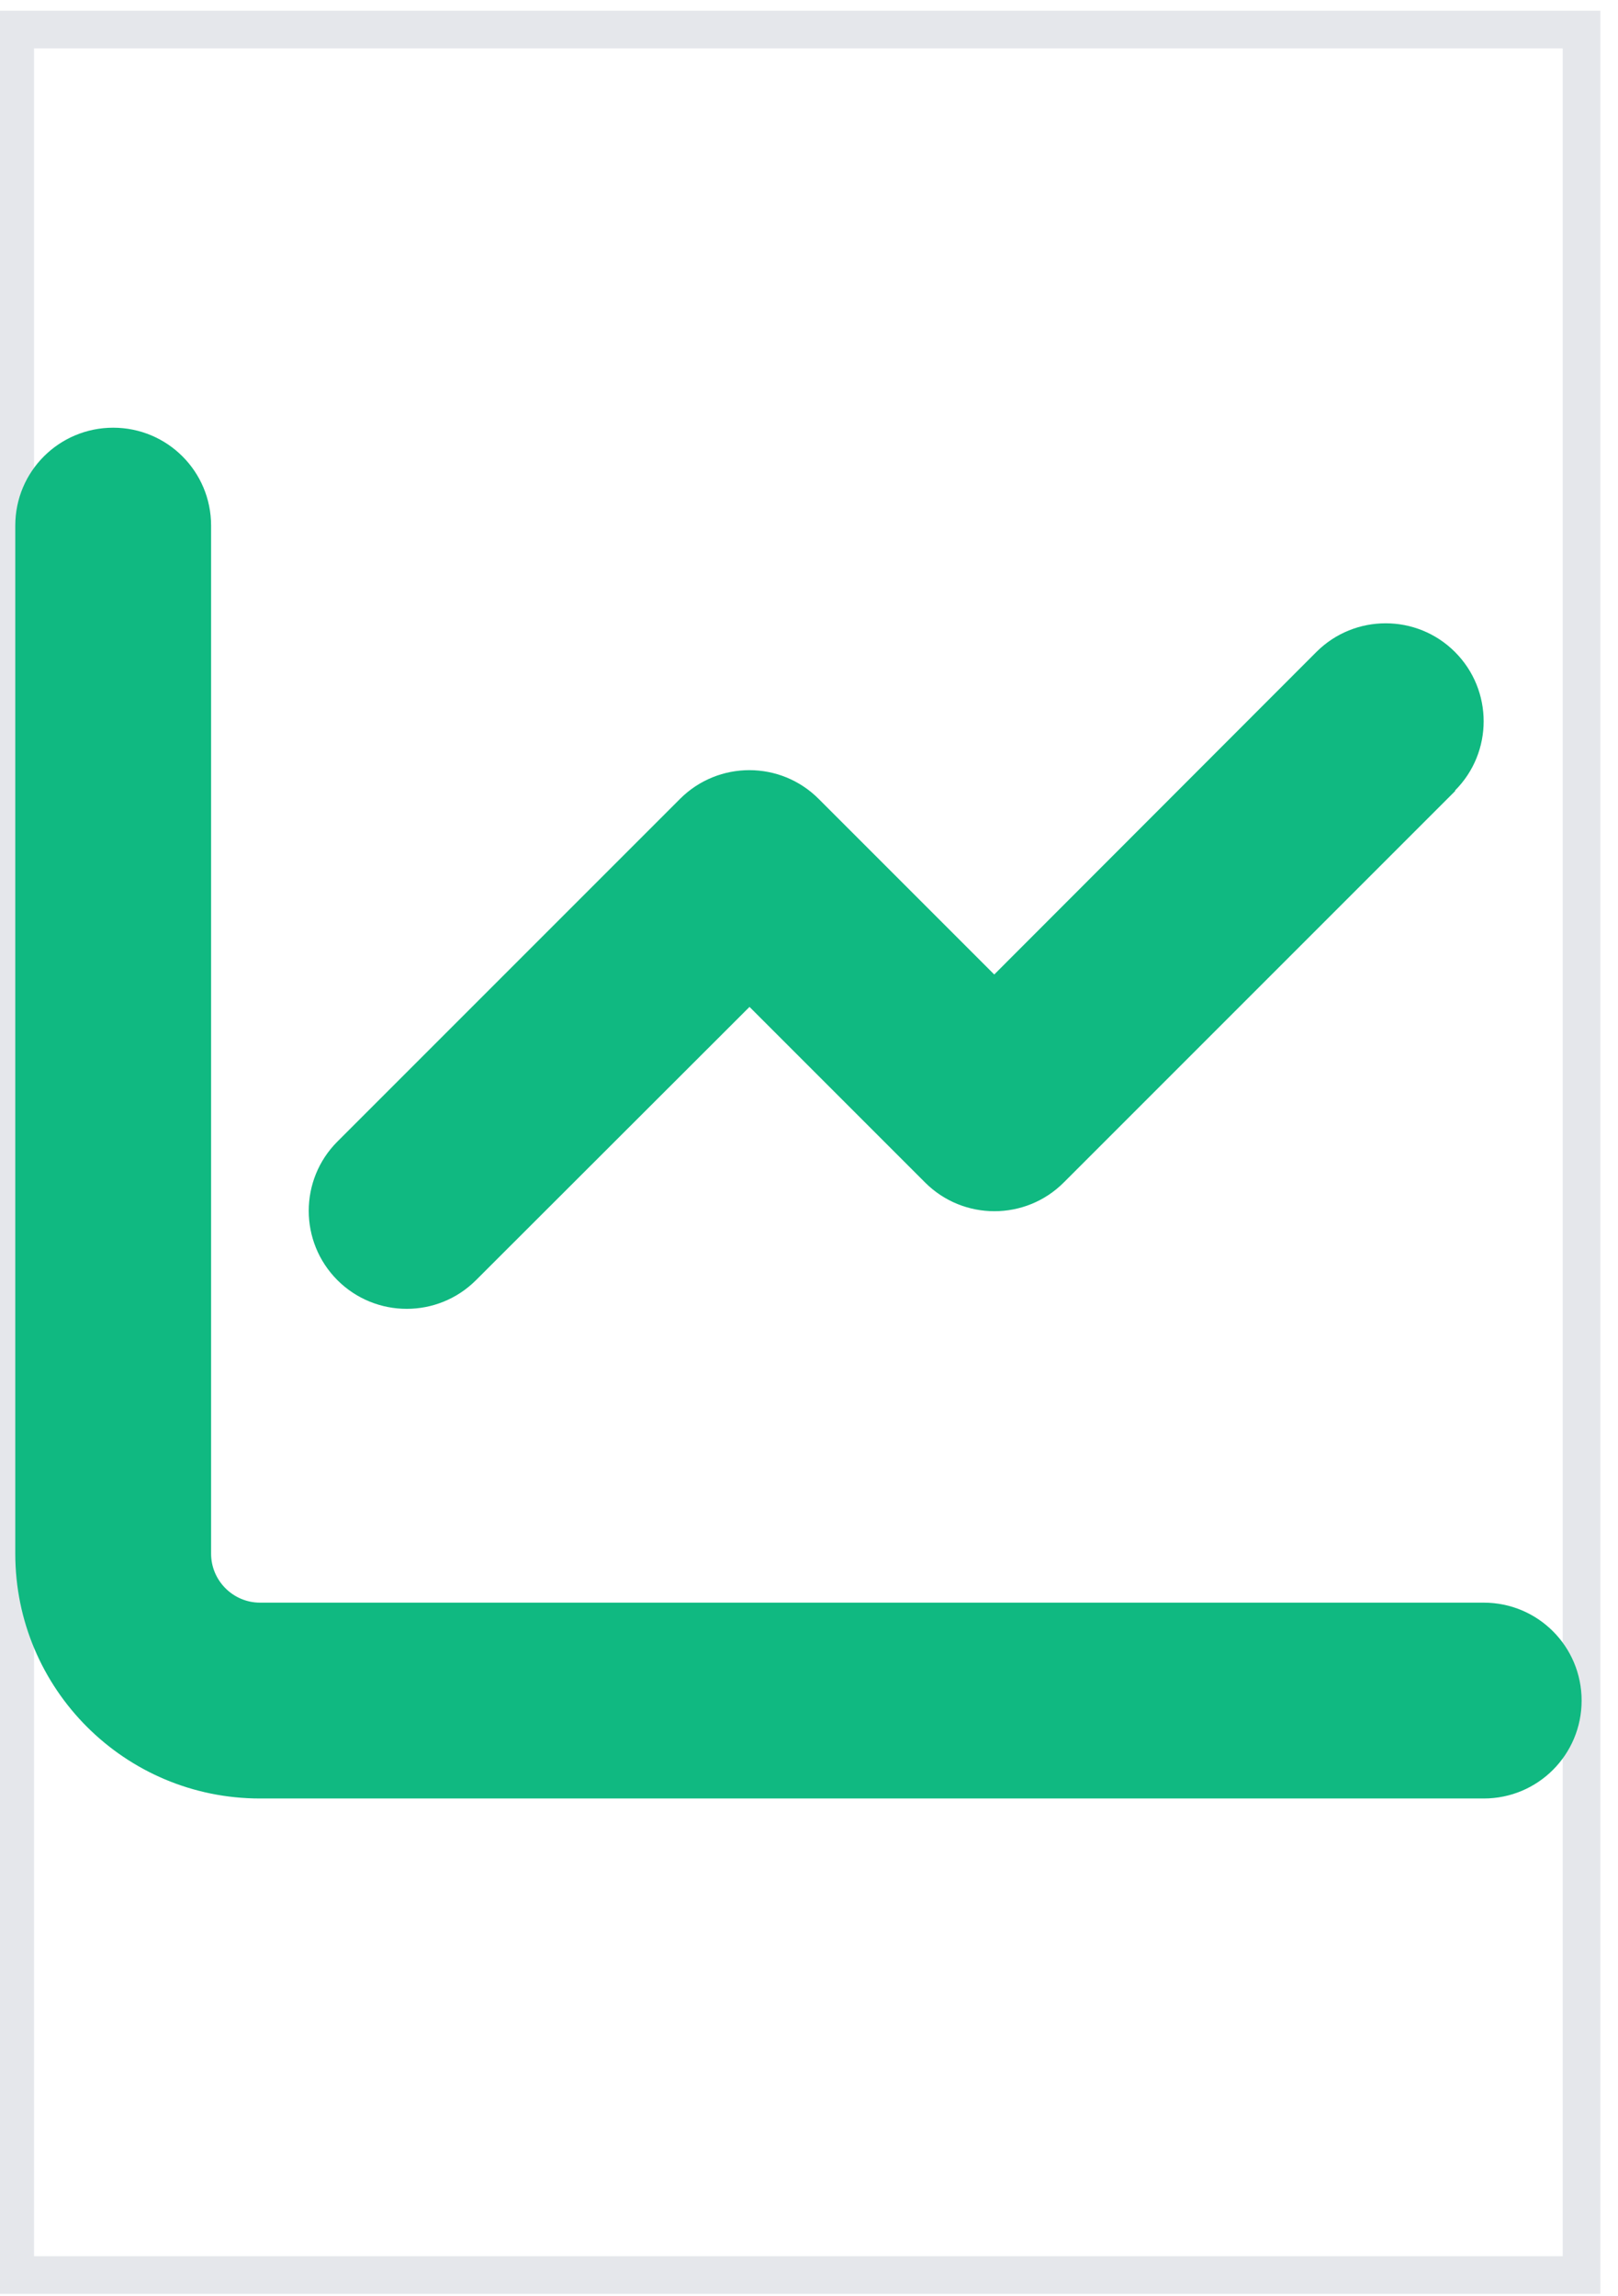<svg width="43" height="61" viewBox="0 0 43 61" fill="none" xmlns="http://www.w3.org/2000/svg">
<path d="M42.031 60.451H0.404V0.785H42.031V60.451Z" stroke="#E5E7EB"/>
<g clip-path="url(#clip0_1086_10790)">
<path d="M5.61 13.966C5.61 12.527 4.447 11.365 3.008 11.365C1.569 11.365 0.406 12.527 0.406 13.966V41.284C0.406 44.878 3.317 47.789 6.91 47.789H39.432C40.871 47.789 42.033 46.626 42.033 45.187C42.033 43.748 40.871 42.585 39.432 42.585H6.91C6.195 42.585 5.61 42 5.61 41.284V13.966ZM38.667 21.007C39.684 19.991 39.684 18.341 38.667 17.324C37.651 16.308 36.001 16.308 34.984 17.324L26.423 25.894L21.756 21.227C20.74 20.21 19.09 20.21 18.073 21.227L8.967 30.333C7.951 31.349 7.951 32.999 8.967 34.016C9.984 35.032 11.634 35.032 12.65 34.016L19.919 26.755L24.586 31.422C25.602 32.438 27.253 32.438 28.269 31.422L38.676 21.015L38.667 21.007Z" fill="#10B981"/>
</g>
<defs>
<clipPath id="clip0_1086_10790">
<path d="M0.405 8.763H42.032V50.39H0.405V8.763Z" fill="white"/>
</clipPath>
</defs>
</svg>

